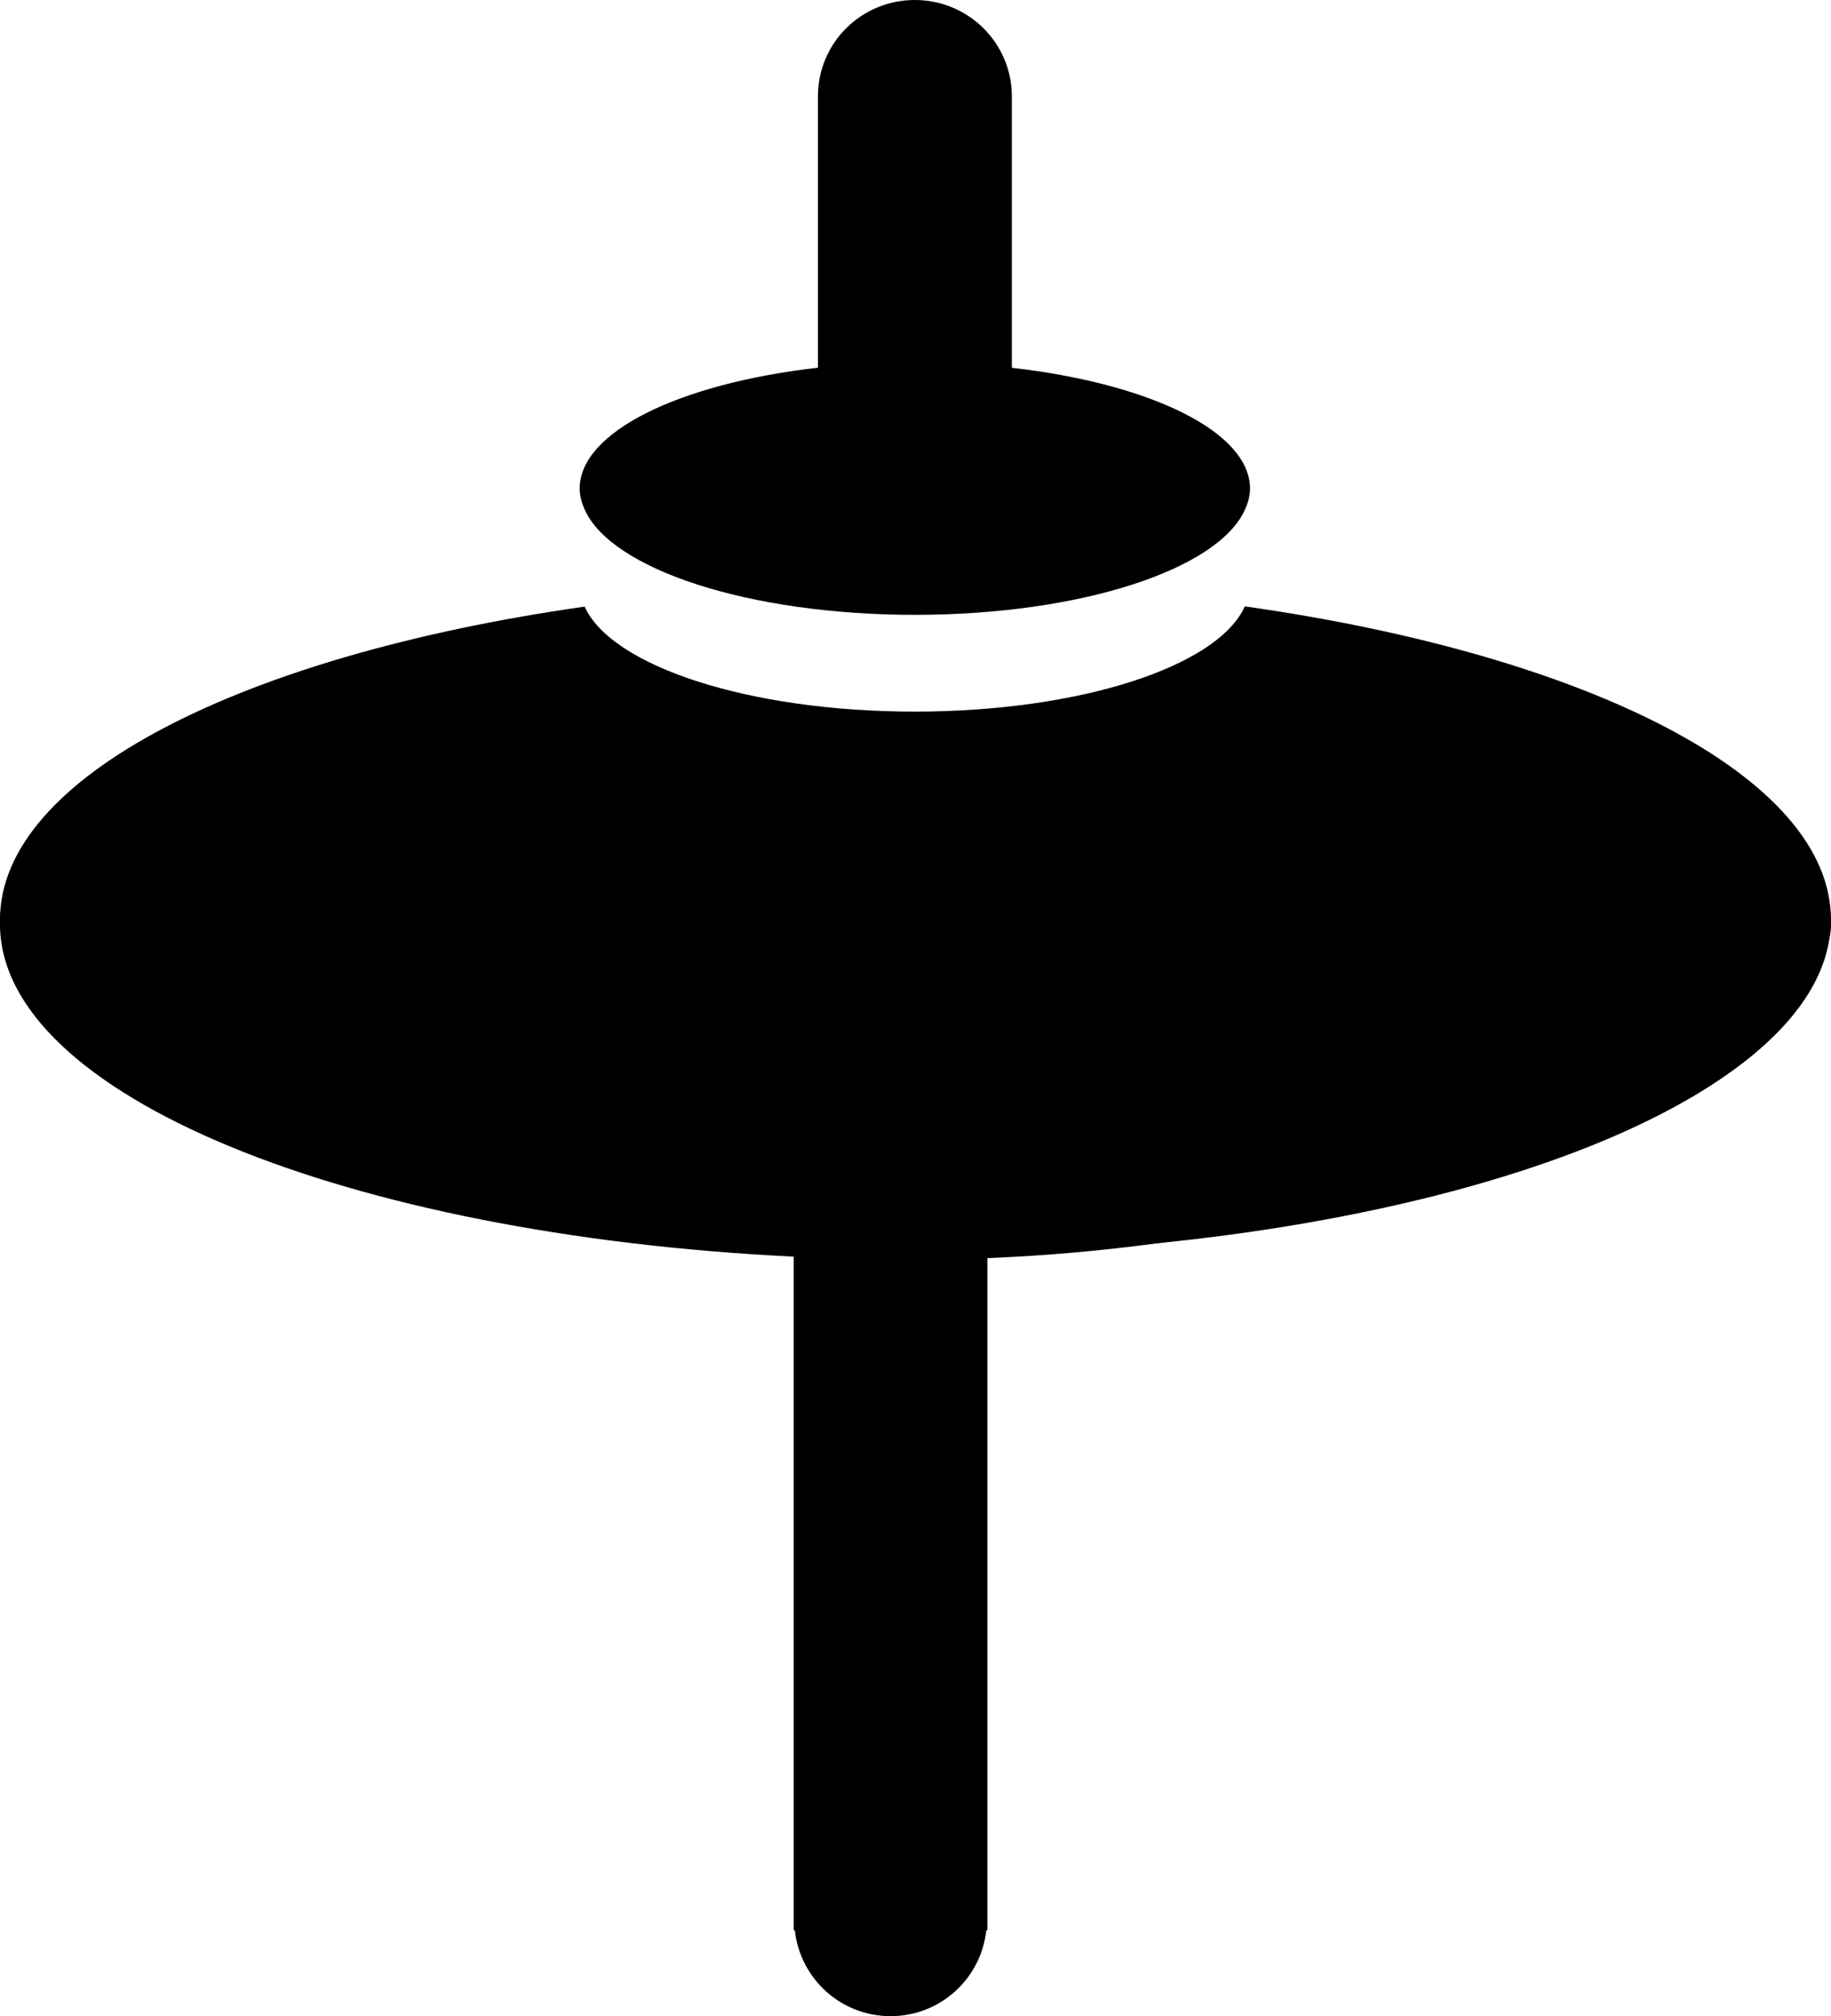 <?xml version="1.0" encoding="iso-8859-1"?>
<!-- Generator: Adobe Illustrator 17.1.0, SVG Export Plug-In . SVG Version: 6.00 Build 0)  -->
<!DOCTYPE svg PUBLIC "-//W3C//DTD SVG 1.1//EN" "http://www.w3.org/Graphics/SVG/1.1/DTD/svg11.dtd">
<svg version="1.1" id="Layer_1" xmlns="http://www.w3.org/2000/svg" xmlns:xlink="http://www.w3.org/1999/xlink" x="0px" y="0px"
	 viewBox="0 0 20.98 23.104" style="enable-background:new 0 0 20.98 23.104;" xml:space="preserve">
<g>
	<path d="M1.114,12.261c1.524,1.115,4.48,1.917,7.98,2.088c0.456,0.023,0.921,0.034,1.394,0.034c0.28,0,0.555-0.004,0.826-0.011
		c3.751-0.108,6.945-0.938,8.551-2.112c0.711-0.517,1.114-1.102,1.114-1.722c0-1.637-2.788-3.033-6.716-3.589
		c-0.305,0.685-1.879,1.206-3.782,1.206c-1.901,0-3.475-0.521-3.782-1.203C2.781,7.509,0,8.905,0,10.539
		C0,11.159,0.402,11.743,1.114,12.261z M14.439,10.425c-0.131-0.02-0.261-0.04-0.395-0.058
		C14.178,10.385,14.308,10.405,14.439,10.425z M19.532,12.039c-0.038-0.025-0.079-0.049-0.121-0.072
		C19.453,11.991,19.494,12.014,19.532,12.039z M19.163,11.825c-0.054-0.027-0.108-0.056-0.162-0.083
		C19.054,11.769,19.108,11.798,19.163,11.825z M18.755,11.619c-0.061-0.029-0.128-0.056-0.191-0.085
		C18.627,11.563,18.694,11.59,18.755,11.619z M18.313,11.428c-0.07-0.031-0.144-0.058-0.218-0.087
		C18.169,11.37,18.243,11.397,18.313,11.428z M17.841,11.246c-0.079-0.029-0.16-0.056-0.243-0.085
		C17.68,11.19,17.761,11.217,17.841,11.246z M17.336,11.076c-0.087-0.029-0.175-0.054-0.265-0.081
		C17.161,11.022,17.249,11.047,17.336,11.076z M16.802,10.919c-0.092-0.027-0.189-0.052-0.285-0.078
		C16.613,10.867,16.71,10.892,16.802,10.919z M16.245,10.773c-0.103-0.023-0.206-0.049-0.31-0.072
		C16.039,10.725,16.142,10.75,16.245,10.773z M15.662,10.642c-0.11-0.022-0.222-0.045-0.334-0.067
		C15.44,10.597,15.552,10.62,15.662,10.642z M15.06,10.526c-0.121-0.022-0.242-0.043-0.362-0.061
		C14.818,10.483,14.939,10.505,15.06,10.526z M11.341,10.155c0.644,0.018,1.268,0.059,1.87,0.119
		C12.609,10.214,11.983,10.173,11.341,10.155z M13.374,10.29c0.148,0.013,0.294,0.032,0.44,0.05
		C13.668,10.322,13.522,10.303,13.374,10.29z M7.073,10.351c-0.135,0.016-0.271,0.036-0.404,0.054
		C6.802,10.387,6.937,10.367,7.073,10.351z M9.078,10.176c-0.157,0.009-0.314,0.018-0.469,0.029
		C8.764,10.194,8.921,10.185,9.078,10.176z M8.393,10.218c-0.148,0.013-0.292,0.025-0.44,0.038
		C8.101,10.243,8.245,10.23,8.393,10.218z M7.726,10.277c-0.142,0.014-0.281,0.029-0.422,0.047
		C7.444,10.306,7.583,10.292,7.726,10.277z M1.439,12.043c0.036-0.023,0.079-0.045,0.117-0.069
		C1.518,11.998,1.475,12.019,1.439,12.043z M1.8,11.834c0.051-0.027,0.105-0.052,0.157-0.079C1.904,11.781,1.85,11.806,1.8,11.834z
		 M2.197,11.633c0.061-0.029,0.123-0.056,0.184-0.081C2.319,11.577,2.258,11.605,2.197,11.633z M2.628,11.446
		c0.067-0.031,0.135-0.058,0.204-0.085C2.763,11.388,2.694,11.415,2.628,11.446z M3.086,11.266c0.078-0.027,0.151-0.056,0.229-0.081
		C3.237,11.21,3.163,11.238,3.086,11.266z M3.574,11.098c0.081-0.025,0.162-0.052,0.247-0.078
		C3.736,11.045,3.655,11.073,3.574,11.098z M4.081,10.946c0.092-0.027,0.182-0.054,0.278-0.079
		C4.263,10.892,4.173,10.919,4.081,10.946z M4.507,10.831c0.245-0.063,0.498-0.123,0.757-0.177
		C5.004,10.708,4.752,10.768,4.507,10.831z M5.453,10.614c0.124-0.027,0.253-0.049,0.379-0.072
		C5.706,10.566,5.578,10.587,5.453,10.614z M6.05,10.503c0.13-0.022,0.26-0.042,0.391-0.063C6.31,10.461,6.18,10.481,6.05,10.503z"
		/>
	<path d="M10.483,7.046c1.902,0,3.477-0.521,3.782-1.206c0.036-0.078,0.058-0.159,0.058-0.24c0-0.655-1.151-1.206-2.729-1.385V1.105
		c0-0.613-0.5-1.105-1.111-1.105C9.868,0,9.372,0.492,9.372,1.105v3.109c-1.578,0.179-2.73,0.732-2.73,1.385
		c0,0.083,0.023,0.164,0.059,0.244C7.008,6.525,8.582,7.046,10.483,7.046z"/>
	<path d="M19.866,8.867c-1.607,1.172-4.801,2.002-8.551,2.11c-0.271,0.006-0.546,0.013-0.826,0.013
		c-0.473,0-0.938-0.013-1.394-0.036c-3.5-0.171-6.456-0.974-7.98-2.086C0.402,9.386,0,9.97,0,10.591c0,1.949,3.96,3.56,9.094,3.81
		v7.598c0,0,0,0.002,0,0.004l0,0v0.117h0.013c0.061,0.554,0.525,0.985,1.098,0.985c0.57,0,1.037-0.431,1.096-0.985h0.013v-7.702
		c5.408-0.218,9.666-2.51,9.666-3.827C20.98,9.97,20.576,9.386,19.866,8.867z"/>
</g>
</svg>
